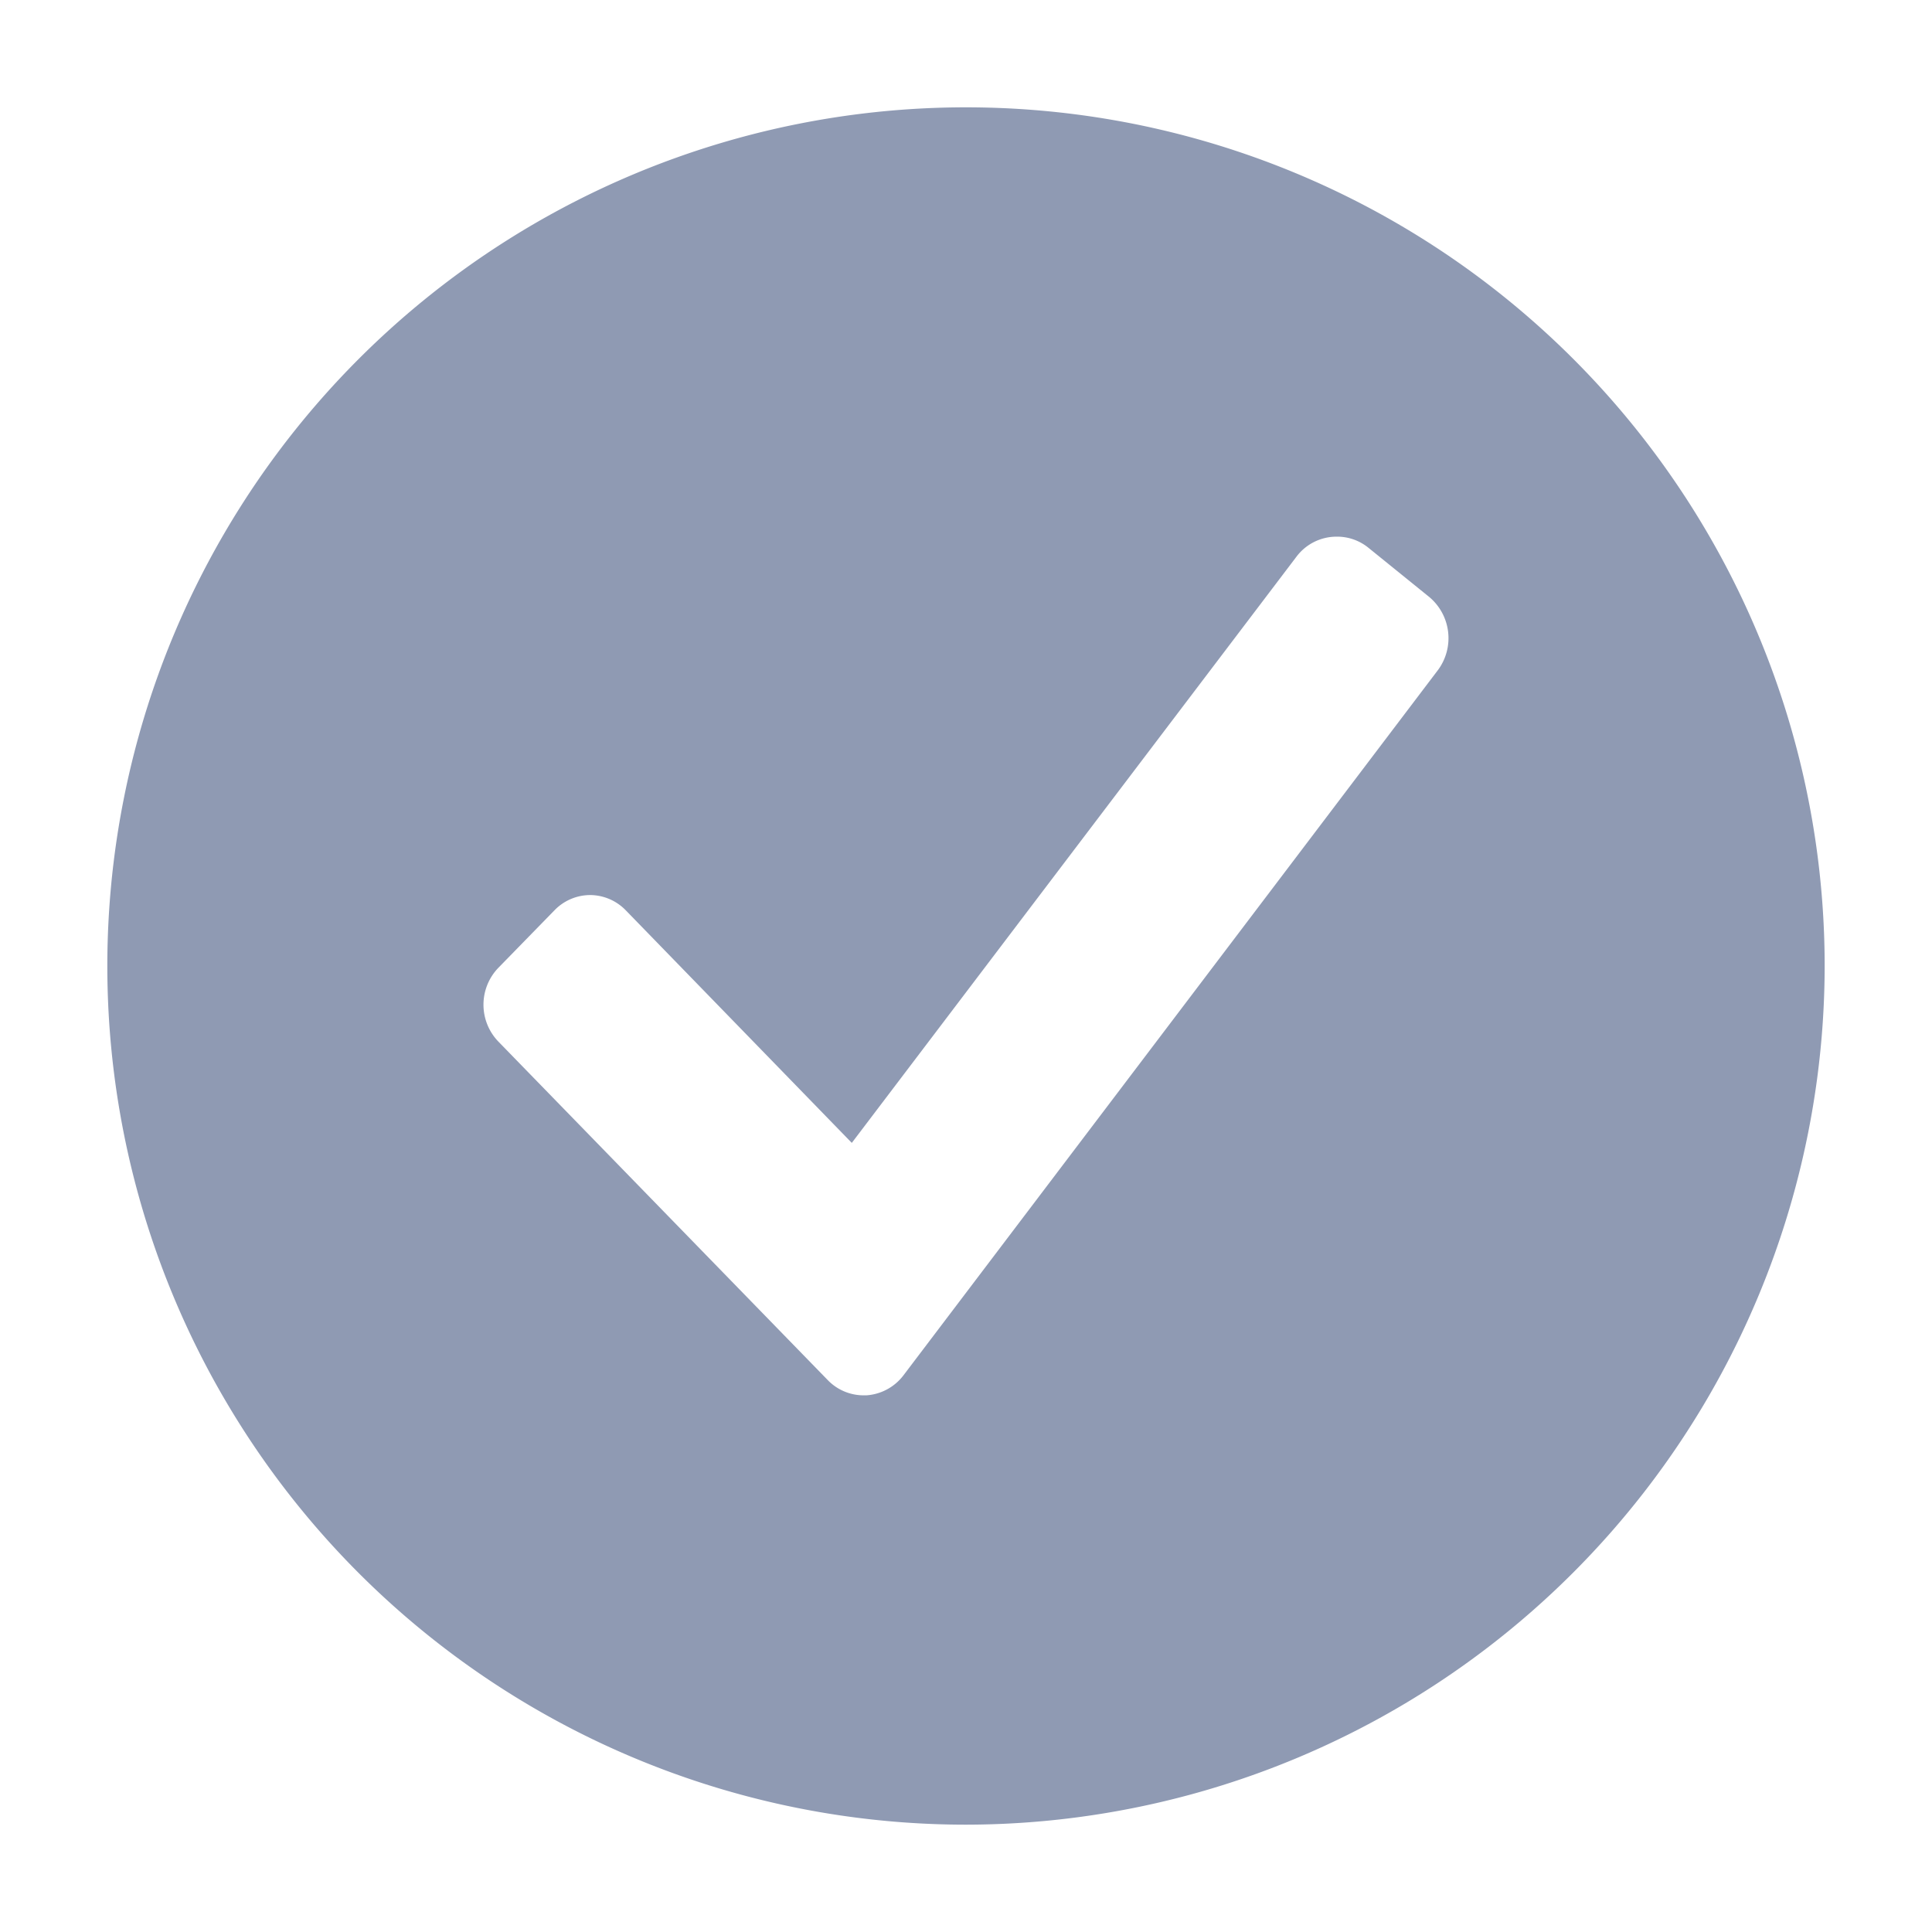 <svg xmlns="http://www.w3.org/2000/svg" width="18" height="18" viewBox="0 0 18 18">
	<g transform="translate(-0.105)">
		<rect fill="#f0f" opacity="0" width="18" height="18" transform="translate(0.105)" />
		<path fill="#8F9AB3" d="M8,16a8,8,0,1,1,8-8A8.009,8.009,0,0,1,8,16ZM4.5,7.339a.464.464,0,0,0-.334.142l-.523.536a.495.495,0,0,0,0,.687l3.069,3.154A.465.465,0,0,0,7.043,12h.029a.473.473,0,0,0,.345-.186L12.4,5.239a.5.5,0,0,0-.084-.677L11.745,4.1a.461.461,0,0,0-.293-.1.467.467,0,0,0-.372.185L6.936,9.648,4.83,7.481A.466.466,0,0,0,4.5,7.339Z" transform="translate(1.105 1)" />
	</g>
</svg>
